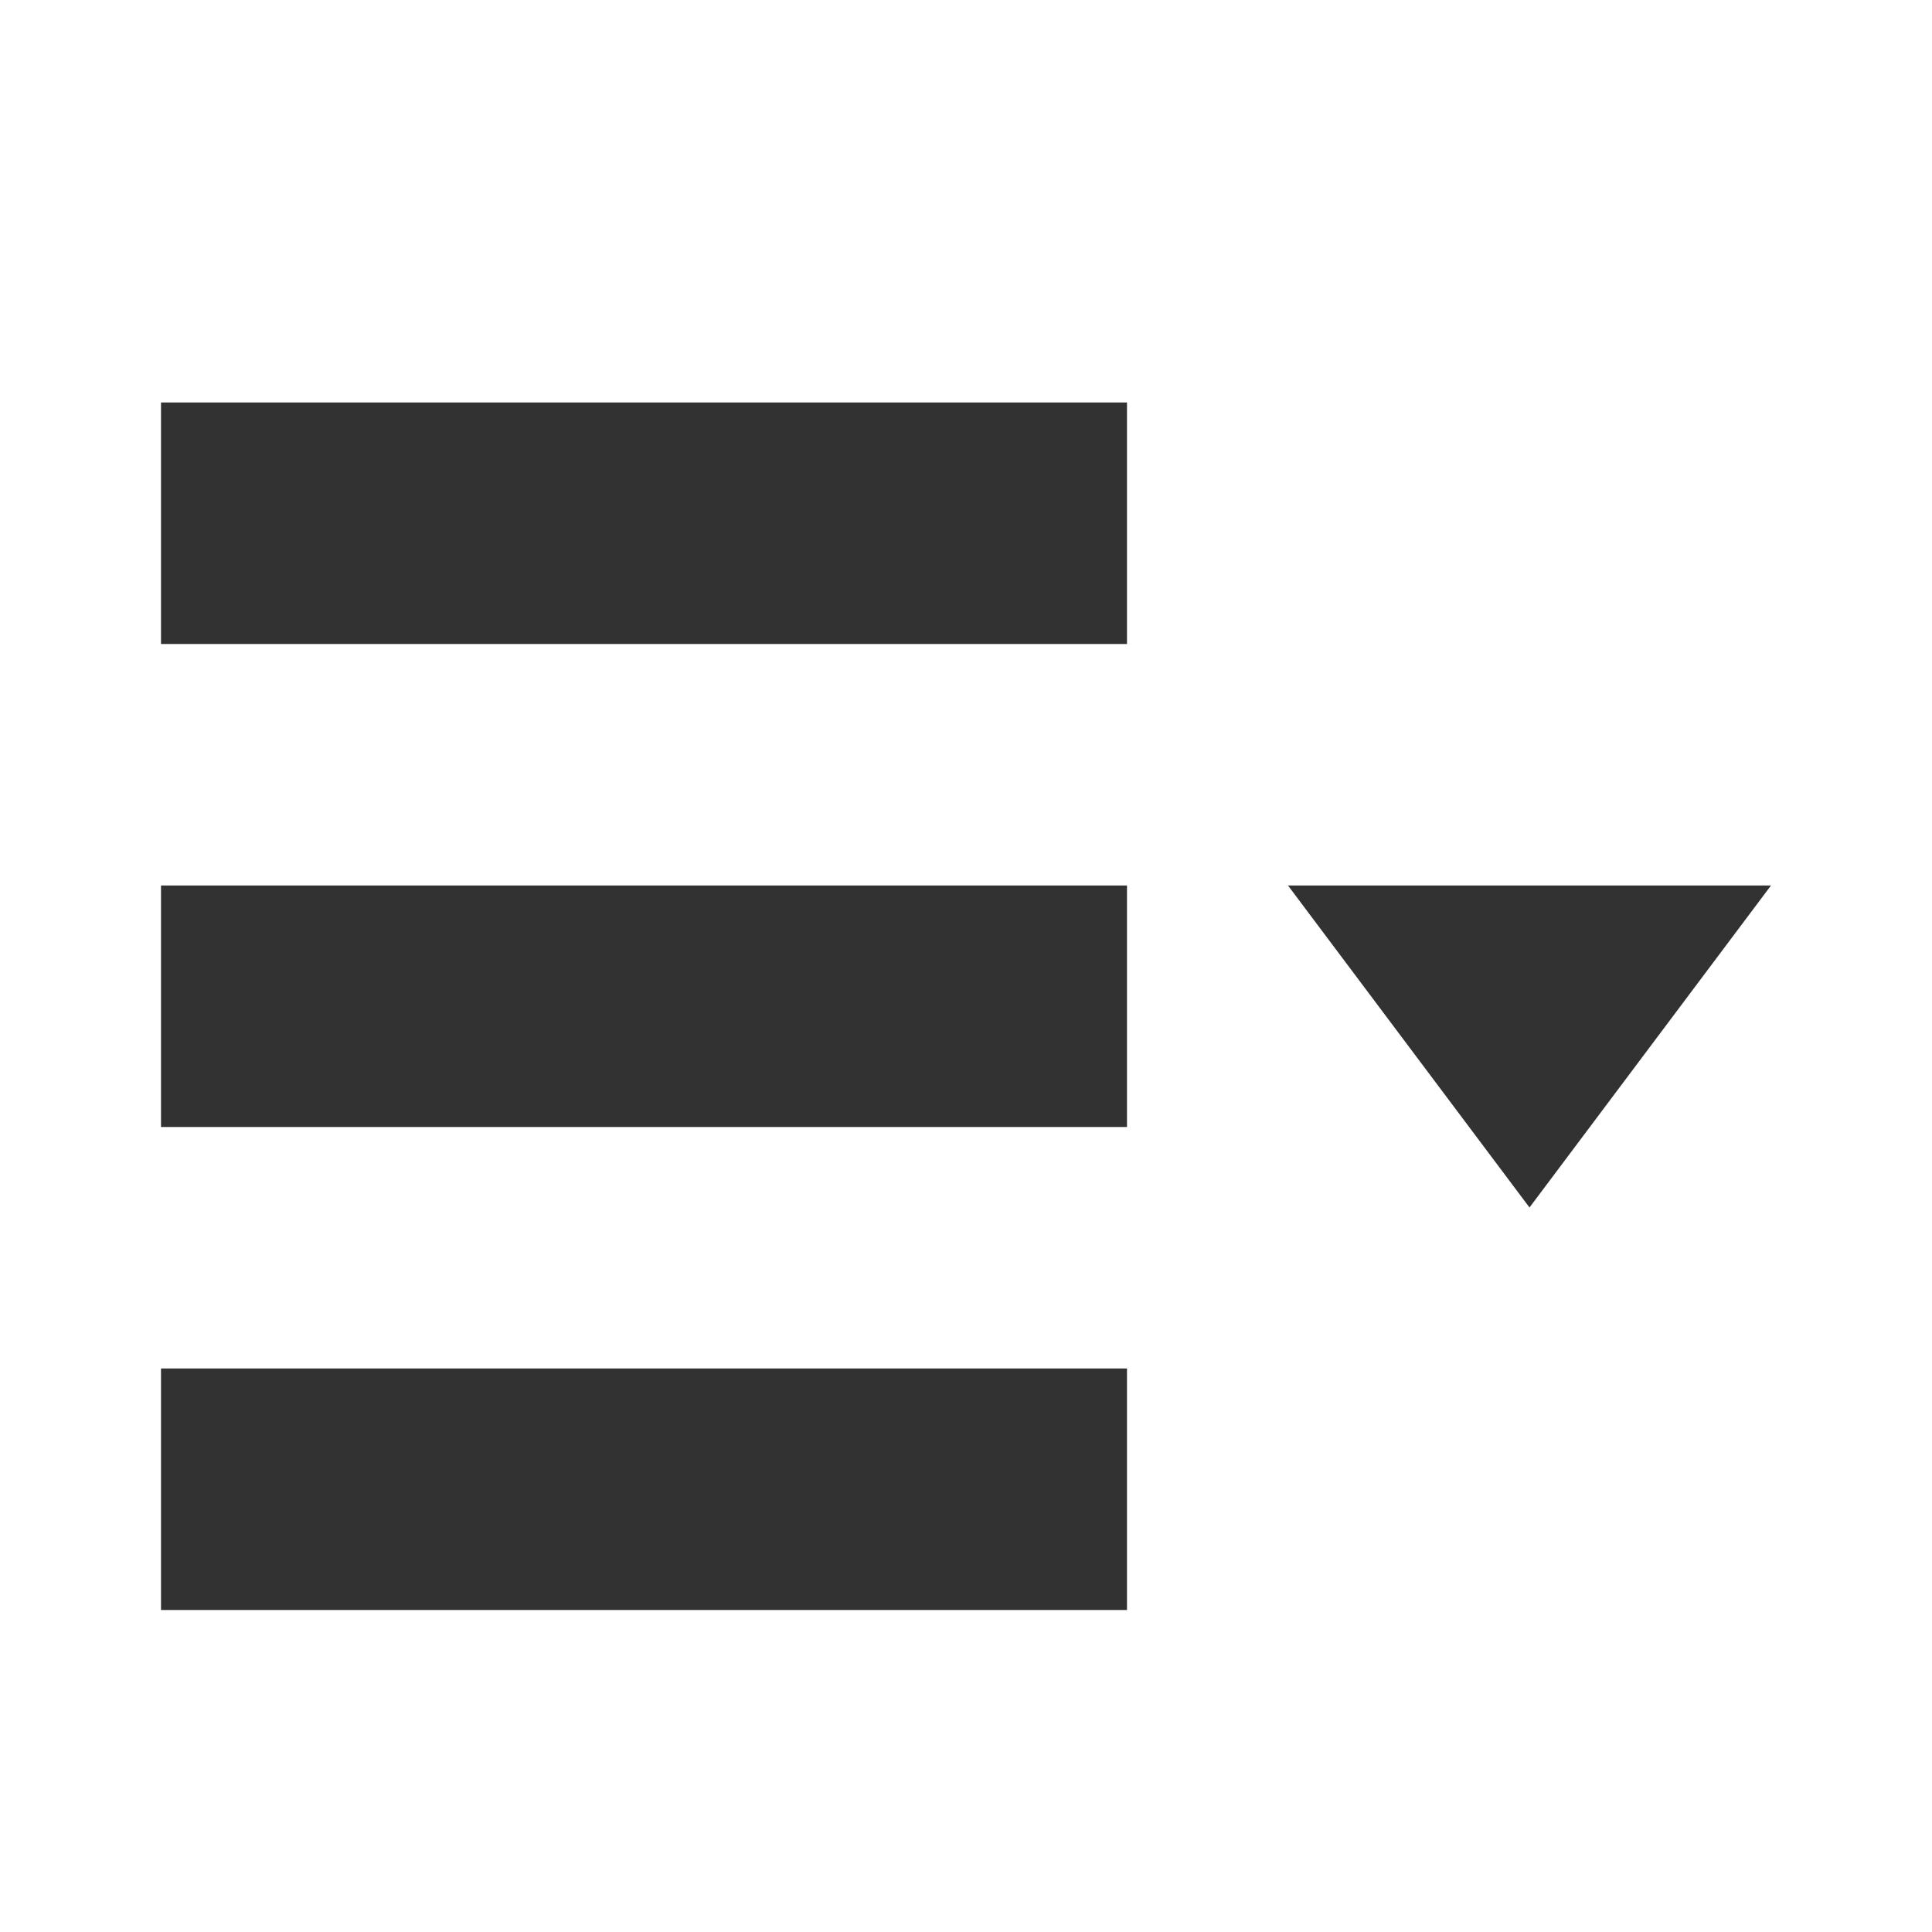<svg xmlns="http://www.w3.org/2000/svg" width="24" height="24"><defs><style id="current-color-scheme" type="text/css"></style></defs><path d="M2 5v3h12V5H2zm0 6v3h12v-3H2zm14 0l3 4 3-4h-6zM2 17v3h12v-3H2z" fill="currentColor" color="#323232"/></svg>